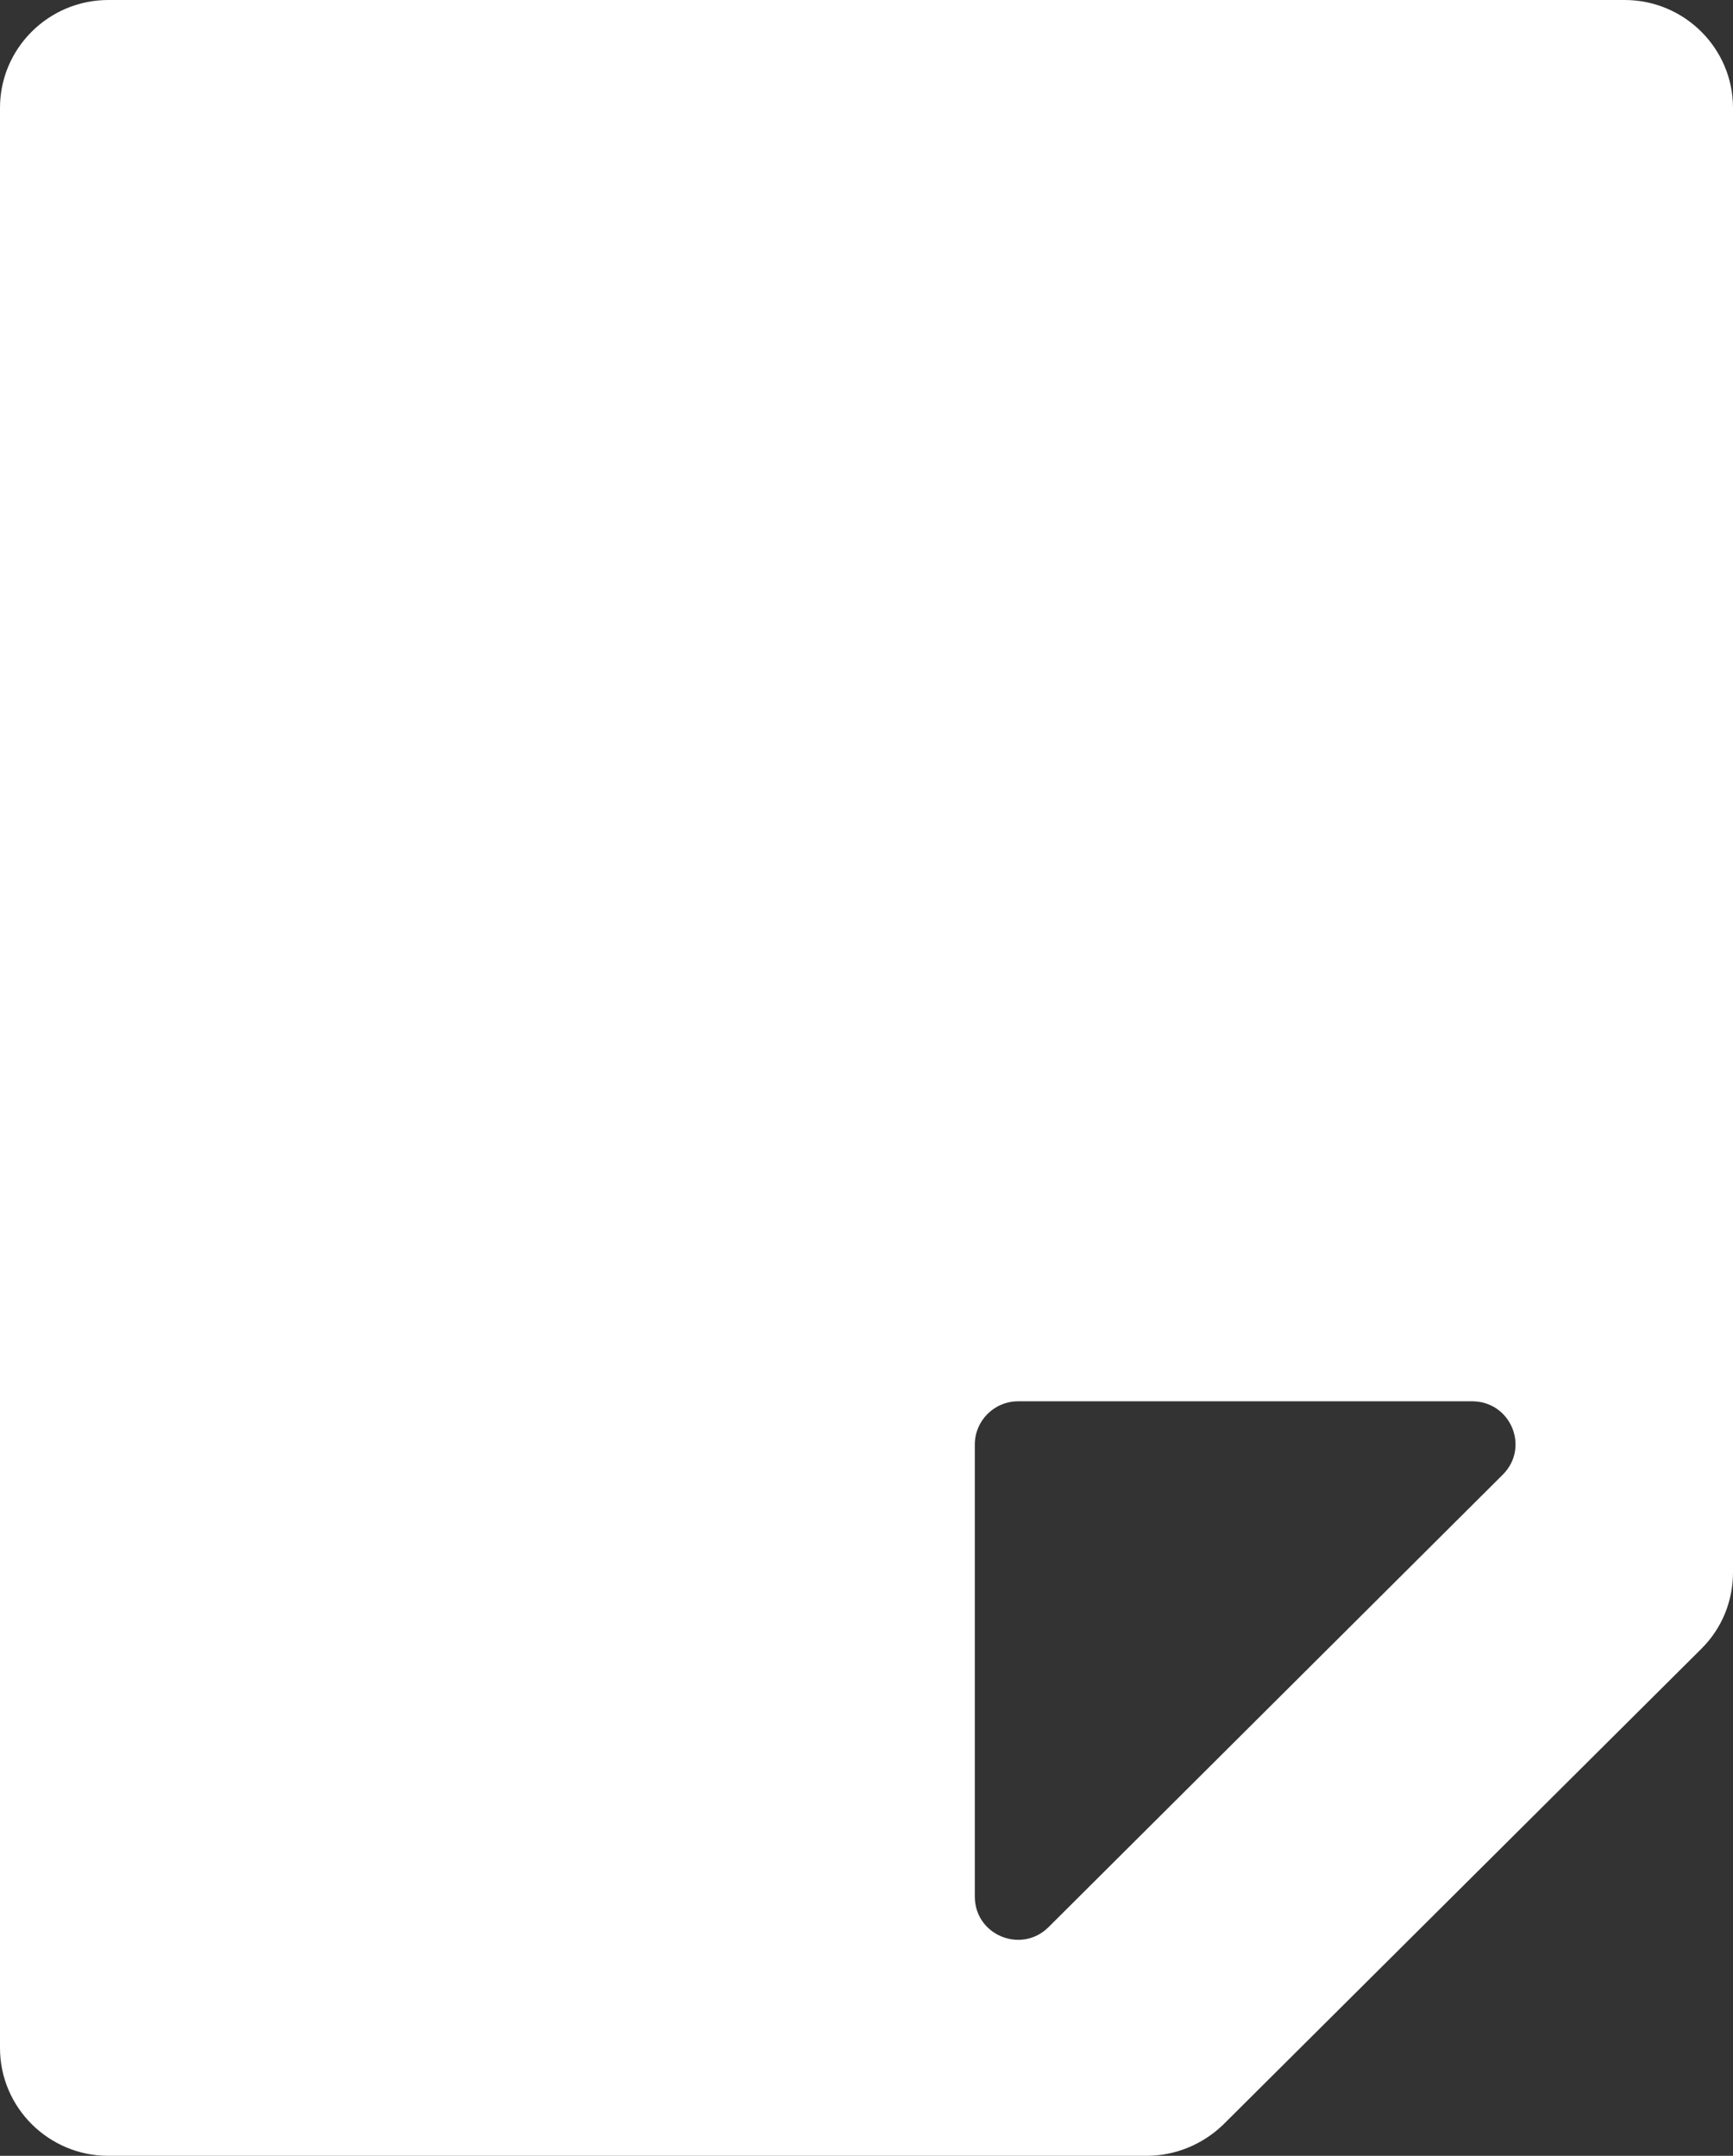 <svg width="328" height="408" viewBox="0 0 328 408" fill="none" xmlns="http://www.w3.org/2000/svg">
<rect x="0" y="0" width="328" height="408" fill="#333333" stroke="none"/>
<path d="M307.5 0H20.5C9.201 0 0 9.156 0 20.4V387.6C0 398.844 9.201 408 20.5 408H217.026C222.433 408 227.679 405.831 231.553 402.057L322.028 312.024C325.902 308.168 328 303.028 328 297.567V20.4C328 9.156 318.799 0 307.5 0ZM284.417 279.094L198.463 364.71C193.297 369.85 184.5 366.236 184.5 358.928V273.392C184.5 268.894 188.132 265.2 192.732 265.2H278.606C285.951 265.2 289.583 273.954 284.417 279.094Z" fill="white"/>
</svg>
